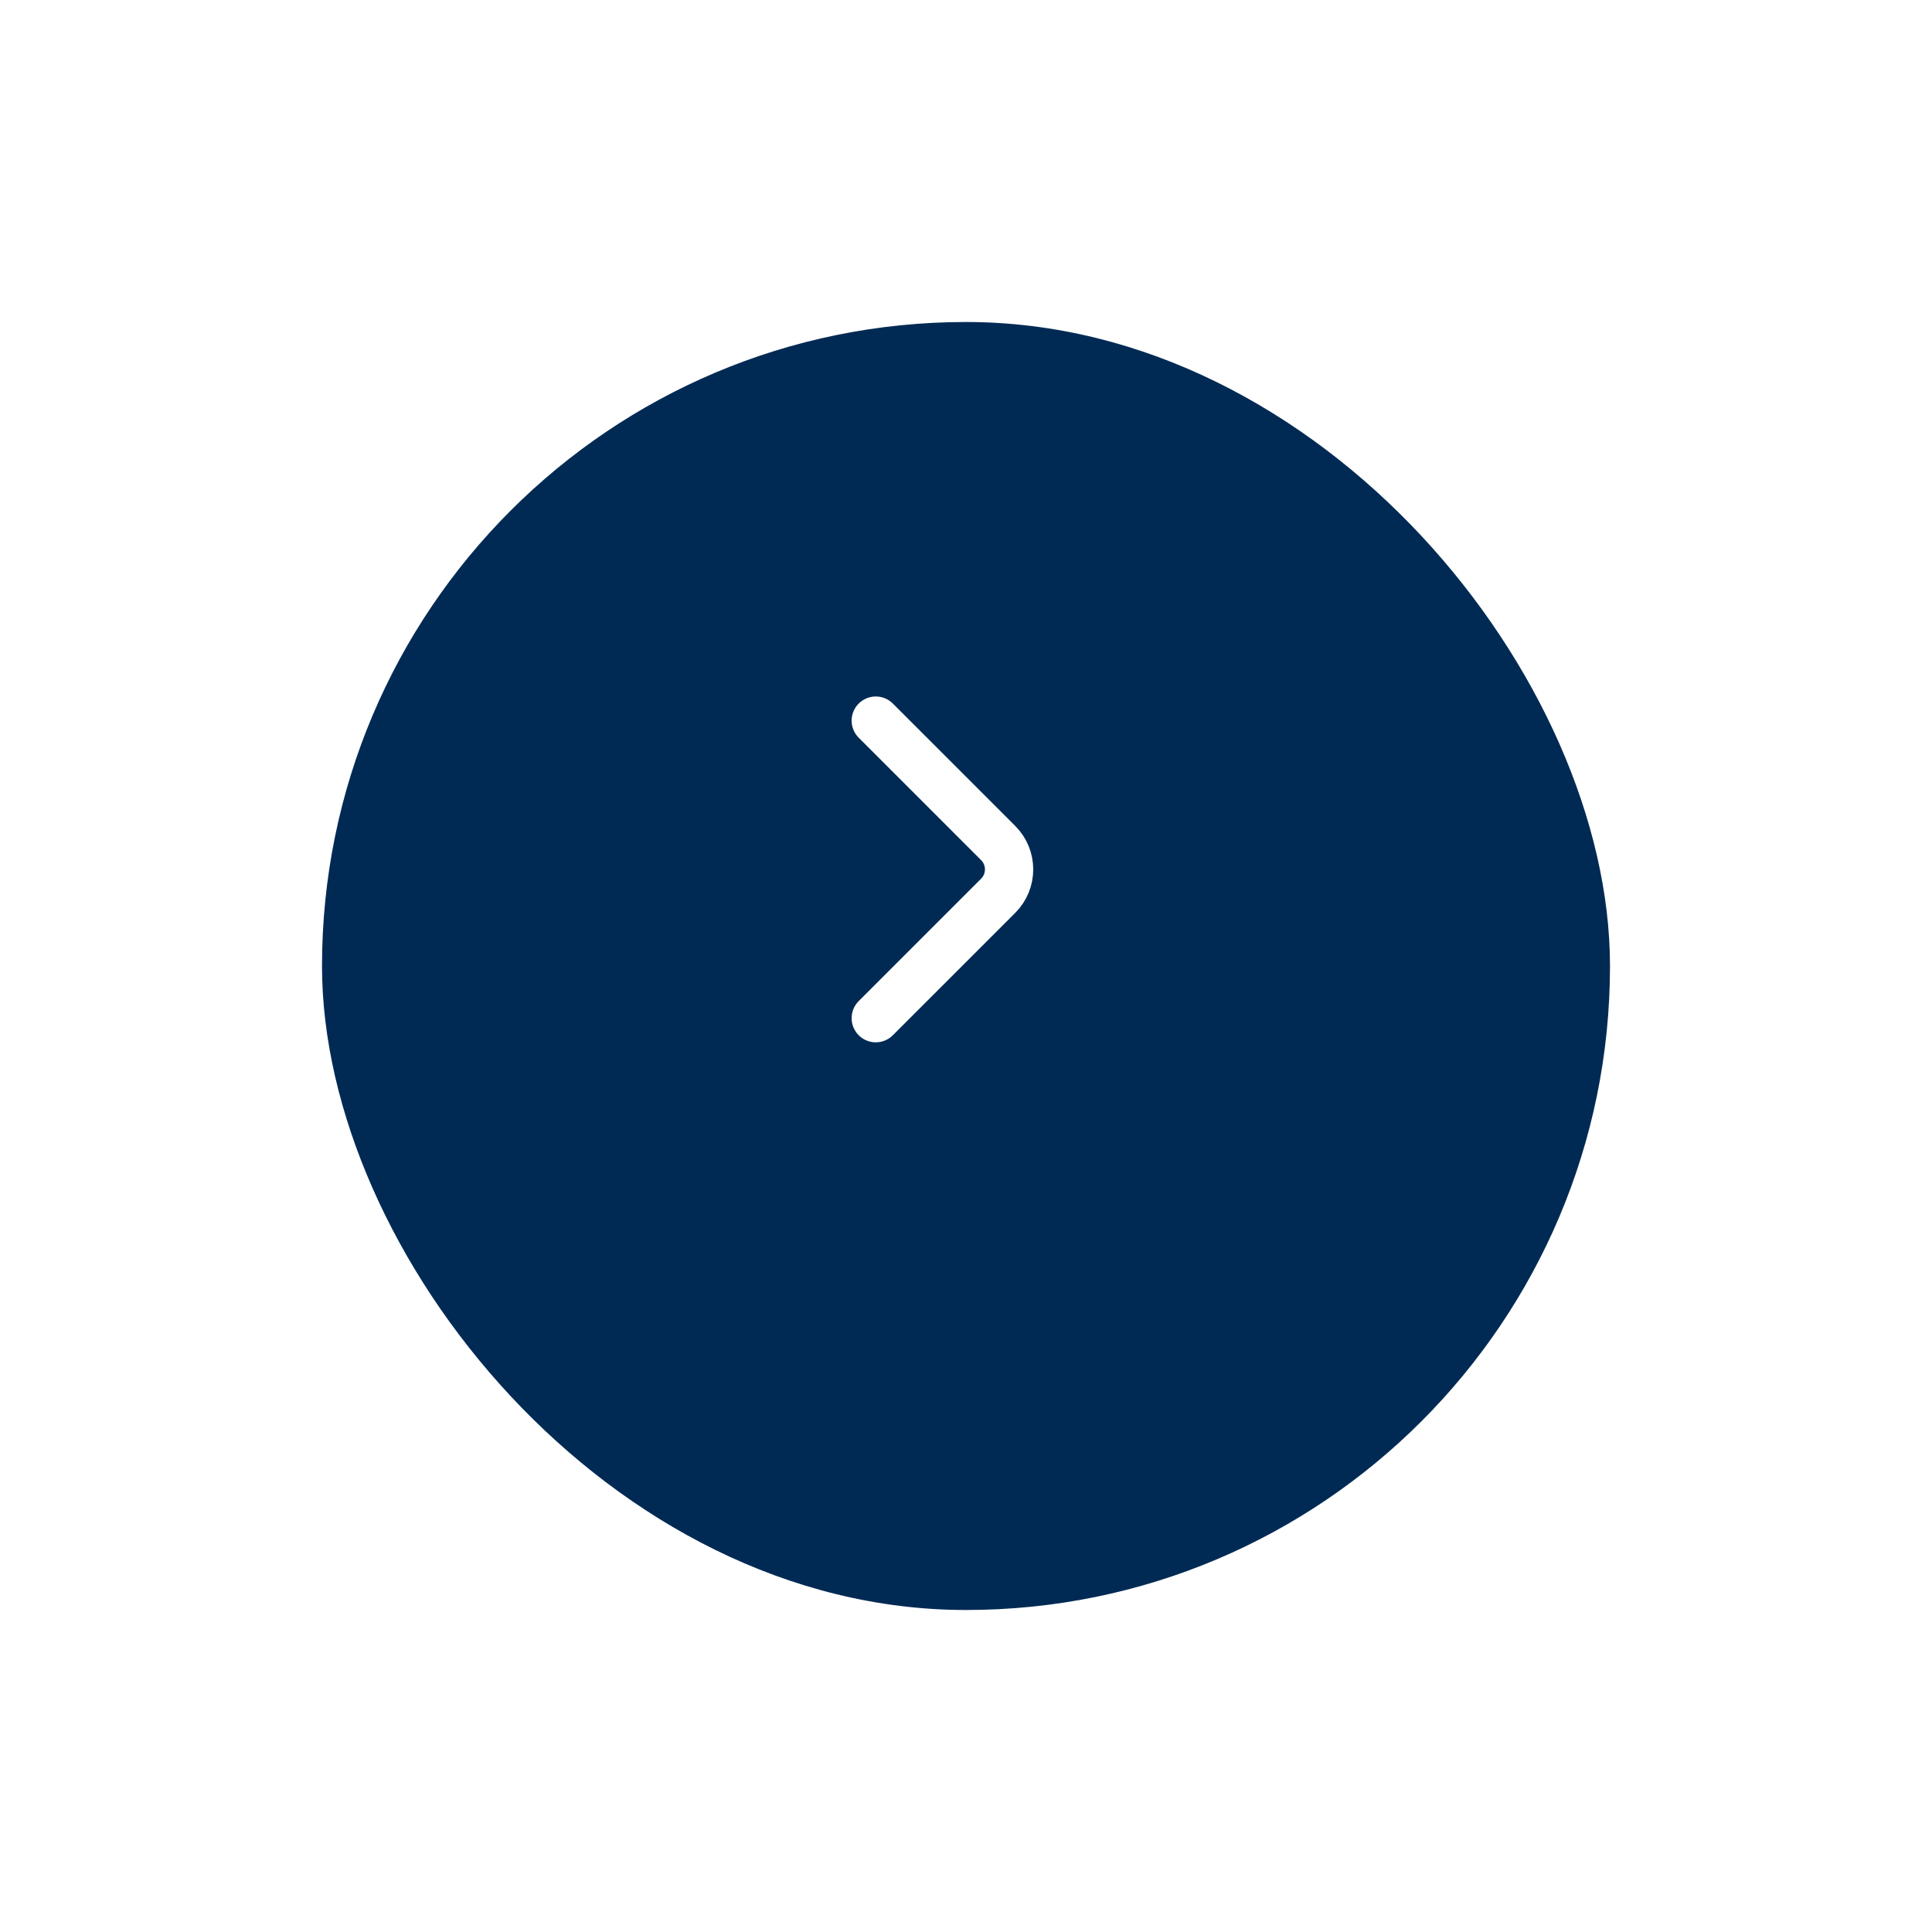 <svg width="60" height="60" viewBox="0 0 60 60" fill="none" xmlns="http://www.w3.org/2000/svg">
<g filter="url(#filter0_d_756_1113)">
<rect x="10" y="7" width="40" height="40" rx="20" fill="#002A54"/>
</g>
<path d="M27.198 22.38L31.001 26.183C31.45 26.633 31.45 27.367 31.001 27.817L27.198 31.62" stroke="white" stroke-width="1.5" stroke-miterlimit="10" stroke-linecap="round" stroke-linejoin="round"/>
<defs>
<filter id="filter0_d_756_1113" x="0" y="0" width="60" height="60" filterUnits="userSpaceOnUse" color-interpolation-filters="sRGB">
<feFlood flood-opacity="0" result="BackgroundImageFix"/>
<feColorMatrix in="SourceAlpha" type="matrix" values="0 0 0 0 0 0 0 0 0 0 0 0 0 0 0 0 0 0 127 0" result="hardAlpha"/>
<feOffset dy="3"/>
<feGaussianBlur stdDeviation="5"/>
<feComposite in2="hardAlpha" operator="out"/>
<feColorMatrix type="matrix" values="0 0 0 0 0 0 0 0 0 0 0 0 0 0 0 0 0 0 0.09 0"/>
<feBlend mode="normal" in2="BackgroundImageFix" result="effect1_dropShadow_756_1113"/>
<feBlend mode="normal" in="SourceGraphic" in2="effect1_dropShadow_756_1113" result="shape"/>
</filter>
</defs>
</svg>
